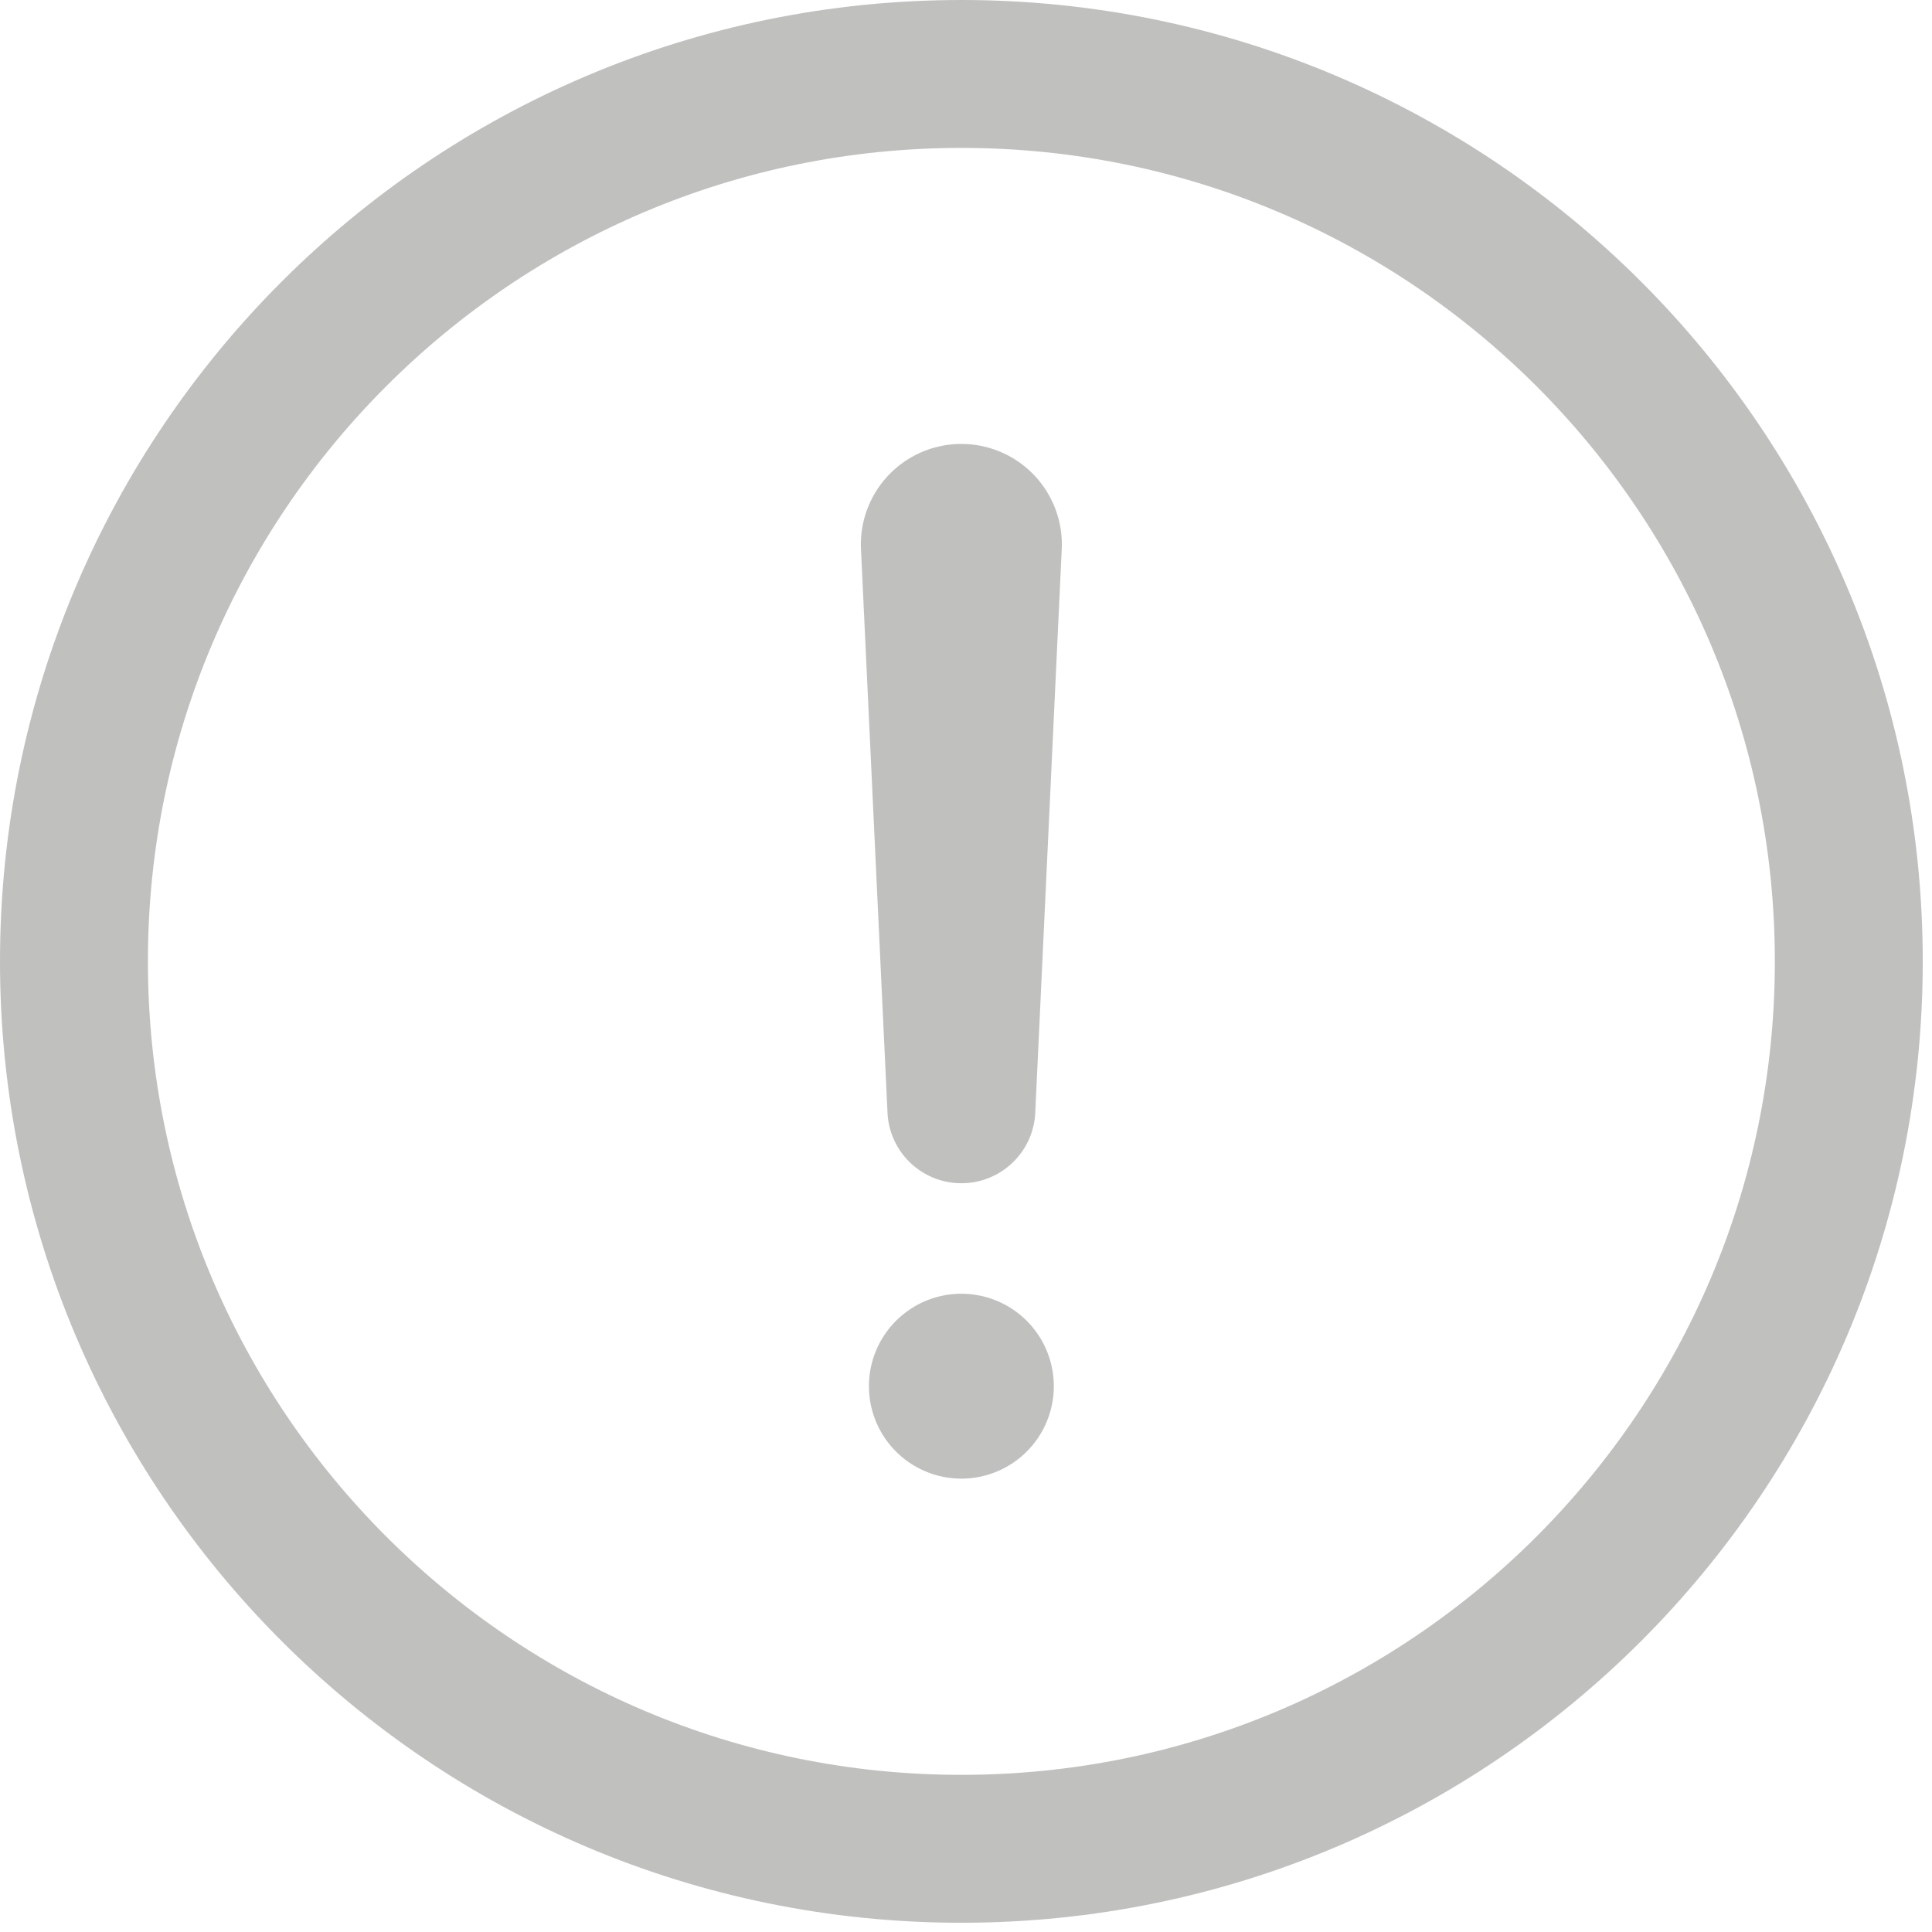 <?xml version="1.0" encoding="iso-8859-1"?>
<!-- Uploaded to: SVG Repo, www.svgrepo.com, Generator: SVG Repo Mixer Tools -->
<!DOCTYPE svg PUBLIC "-//W3C//DTD SVG 1.1//EN" "http://www.w3.org/Graphics/SVG/1.1/DTD/svg11.dtd">
<svg width="32px" height="32px" viewBox="48 48 418 418" xmlns="http://www.w3.org/2000/svg">
   <title>ionicons-v5-a</title>
   <path d="M448,256c0-106-86-192-192-192S64,150,64,256s86,192,192,192S448,362,448,256Z" 
   style="fill:none;stroke:#C0C0BF;stroke-miterlimit:10;stroke-width:32px"/>
   <path d="M250.26,166.05,256,288l5.73-121.95a5.74,5.74,0,0,0-5.79-6h0A5.74,5.74,0,0,0,250.26,166.05Z" 
   style="fill:none;stroke:#C0C0BF;stroke-linecap:round;stroke-linejoin:round;stroke-width:32px"/>
   <path d="M256,367.91a20,20,0,1,1,20-20A20,20,0,0,1,256,367.91Z" style="fill:#C0C0BF"/>
</svg>
